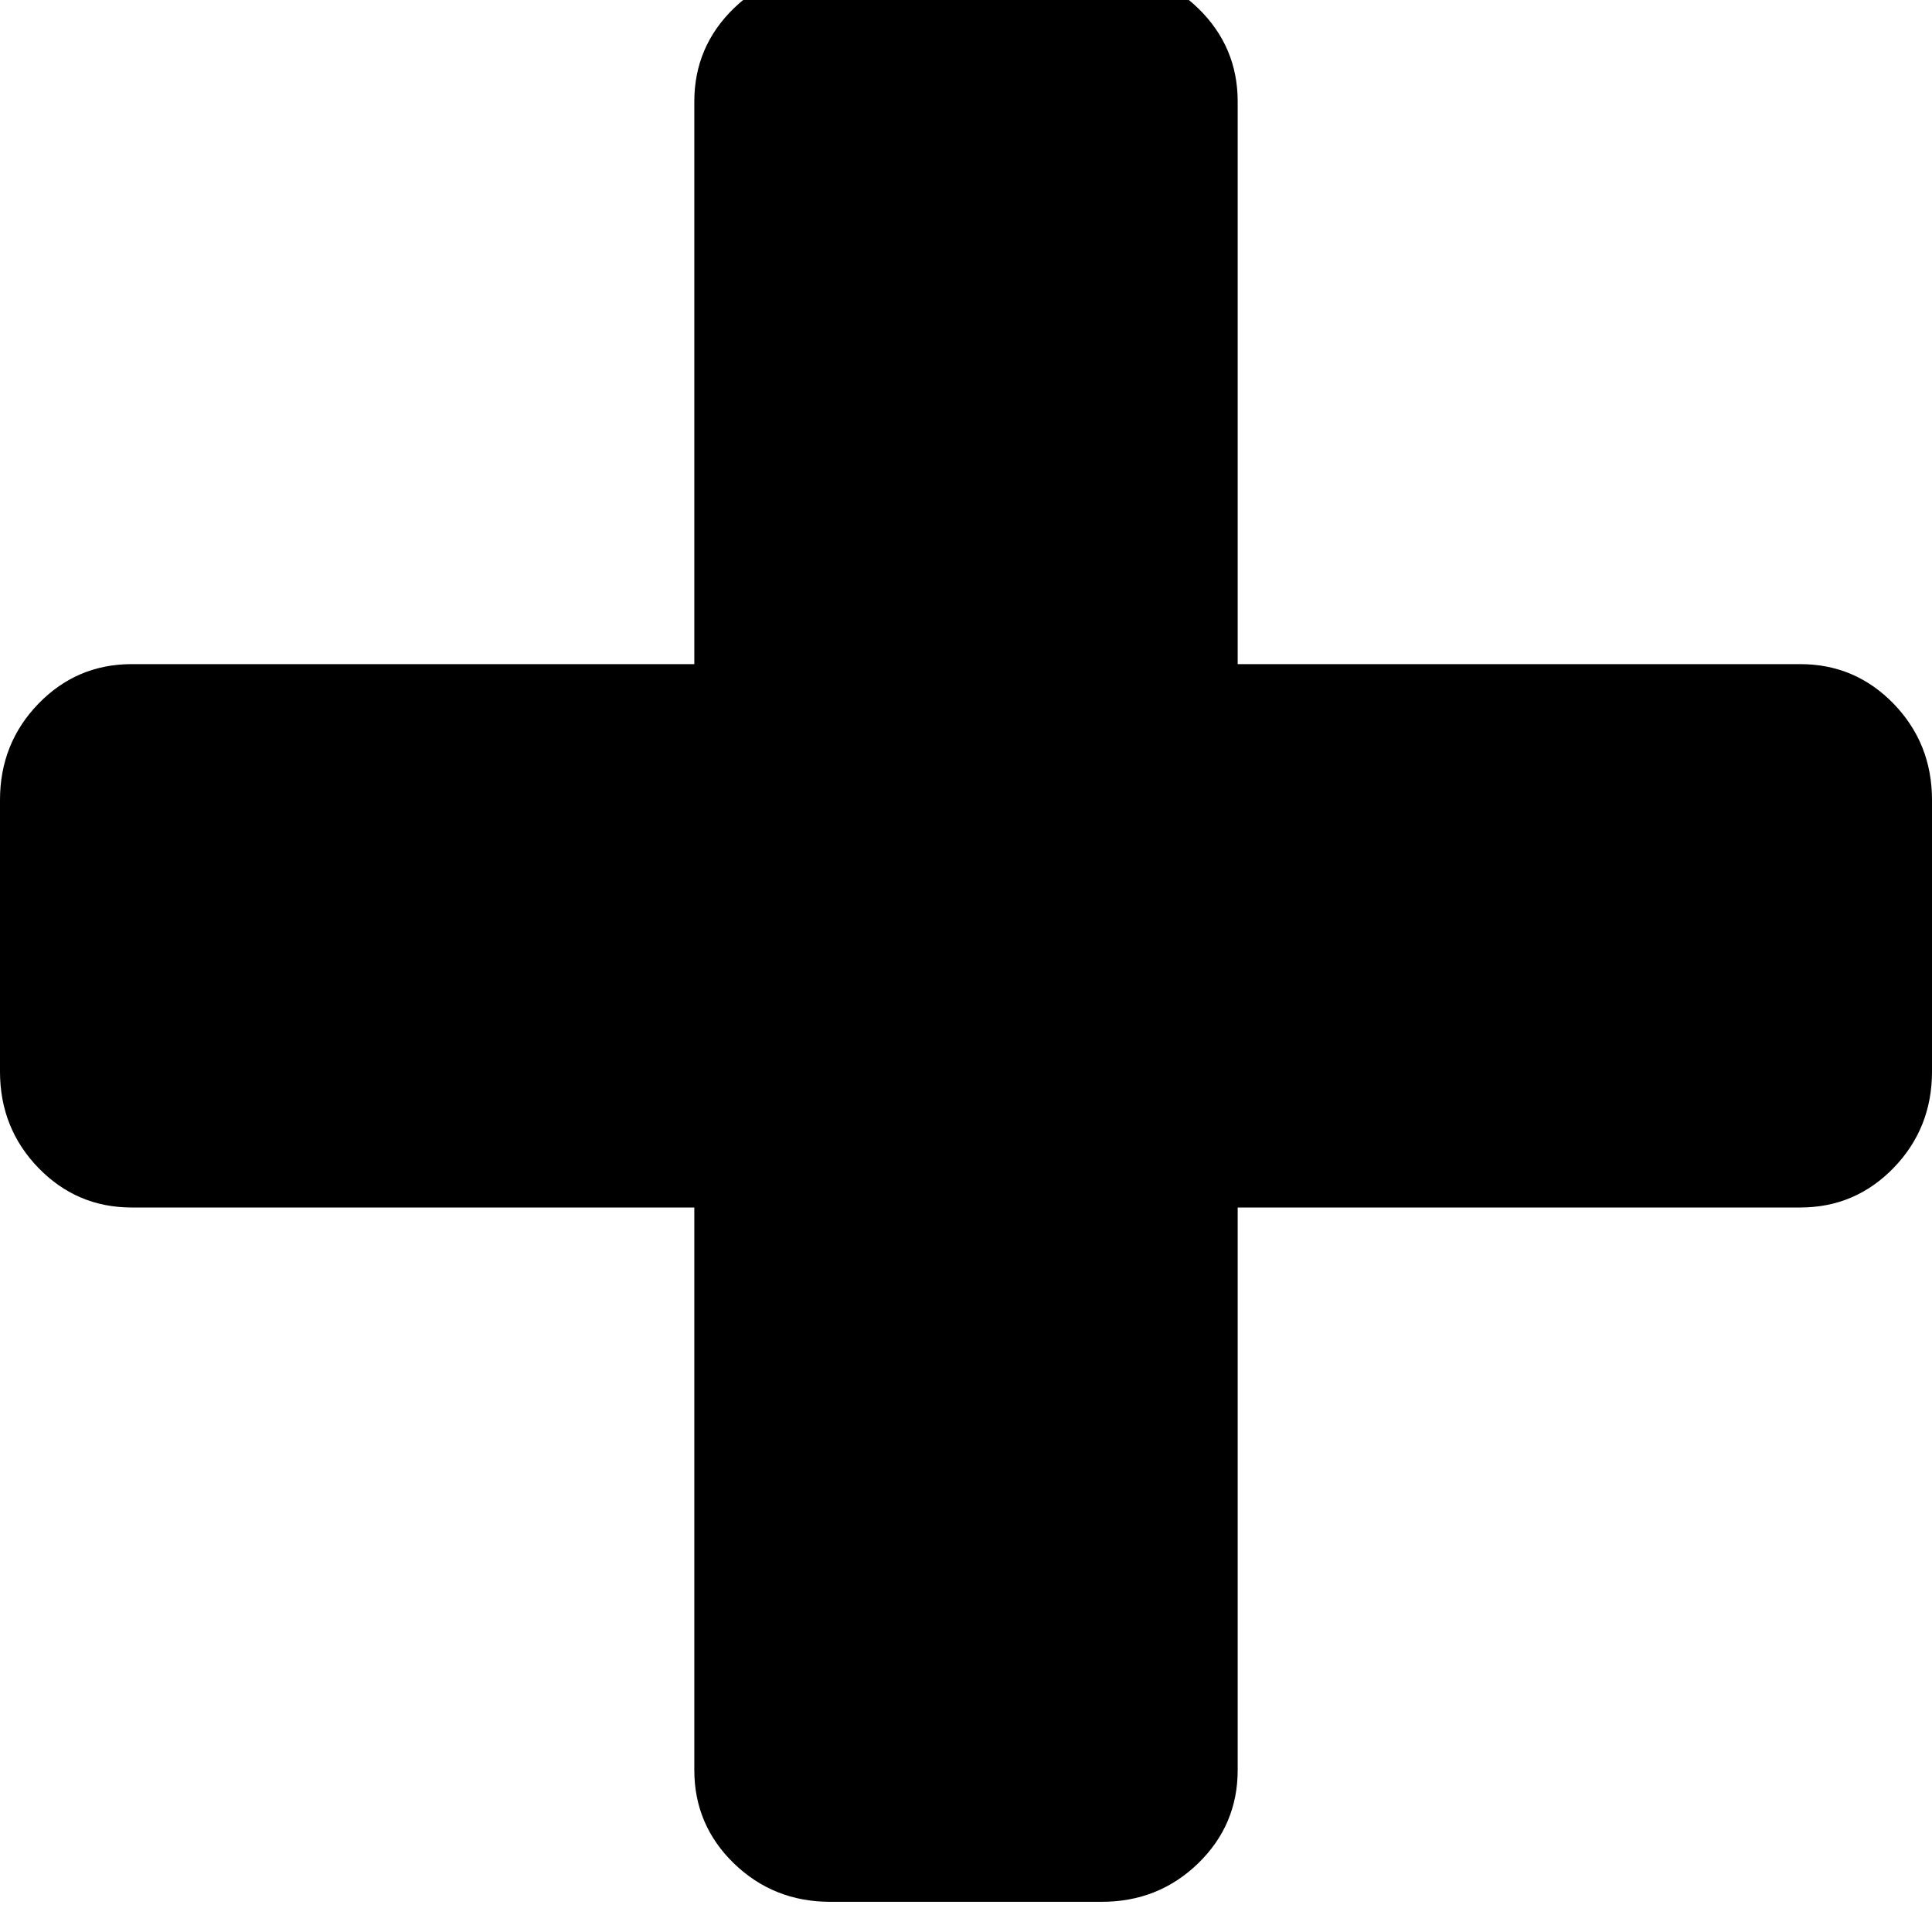 <?xml version="1.0" encoding="UTF-8"?>
<svg viewBox="0 0 32 32" version="1.1" xmlns="http://www.w3.org/2000/svg" xmlns:xlink="http://www.w3.org/1999/xlink">
    <path d="M18.25,-0.5 C18.875,-0.5 19.407,-0.287 19.844,0.136 C20.281,0.56 20.5,1.076 20.5,1.682 L20.5,11 L29.818,11 C30.424,11 30.94,11.219 31.364,11.656 C31.787,12.093 32,12.625 32,13.25 L32,17.75 C32,18.375 31.787,18.907 31.364,19.344 C30.94,19.781 30.424,20 29.818,20 L20.5,20 L20.5,29.318 C20.5,29.924 20.281,30.44 19.844,30.864 C19.407,31.287 18.875,31.5 18.25,31.5 L13.75,31.5 C13.125,31.5 12.593,31.287 12.156,30.864 C11.719,30.44 11.5,29.924 11.5,29.318 L11.5,20 L2.182,20 C1.576,20 1.06,19.781 0.636,19.344 C0.213,18.907 0,18.375 0,17.75 L0,13.25 C0,12.625 0.213,12.093 0.636,11.656 C1.06,11.219 1.576,11 2.182,11 L11.5,11 L11.5,1.682 C11.5,1.076 11.719,0.56 12.156,0.136 C12.593,-0.287 13.125,-0.5 13.75,-0.5 L18.25,-0.5 Z" fill="#000000"></path>
</svg>
